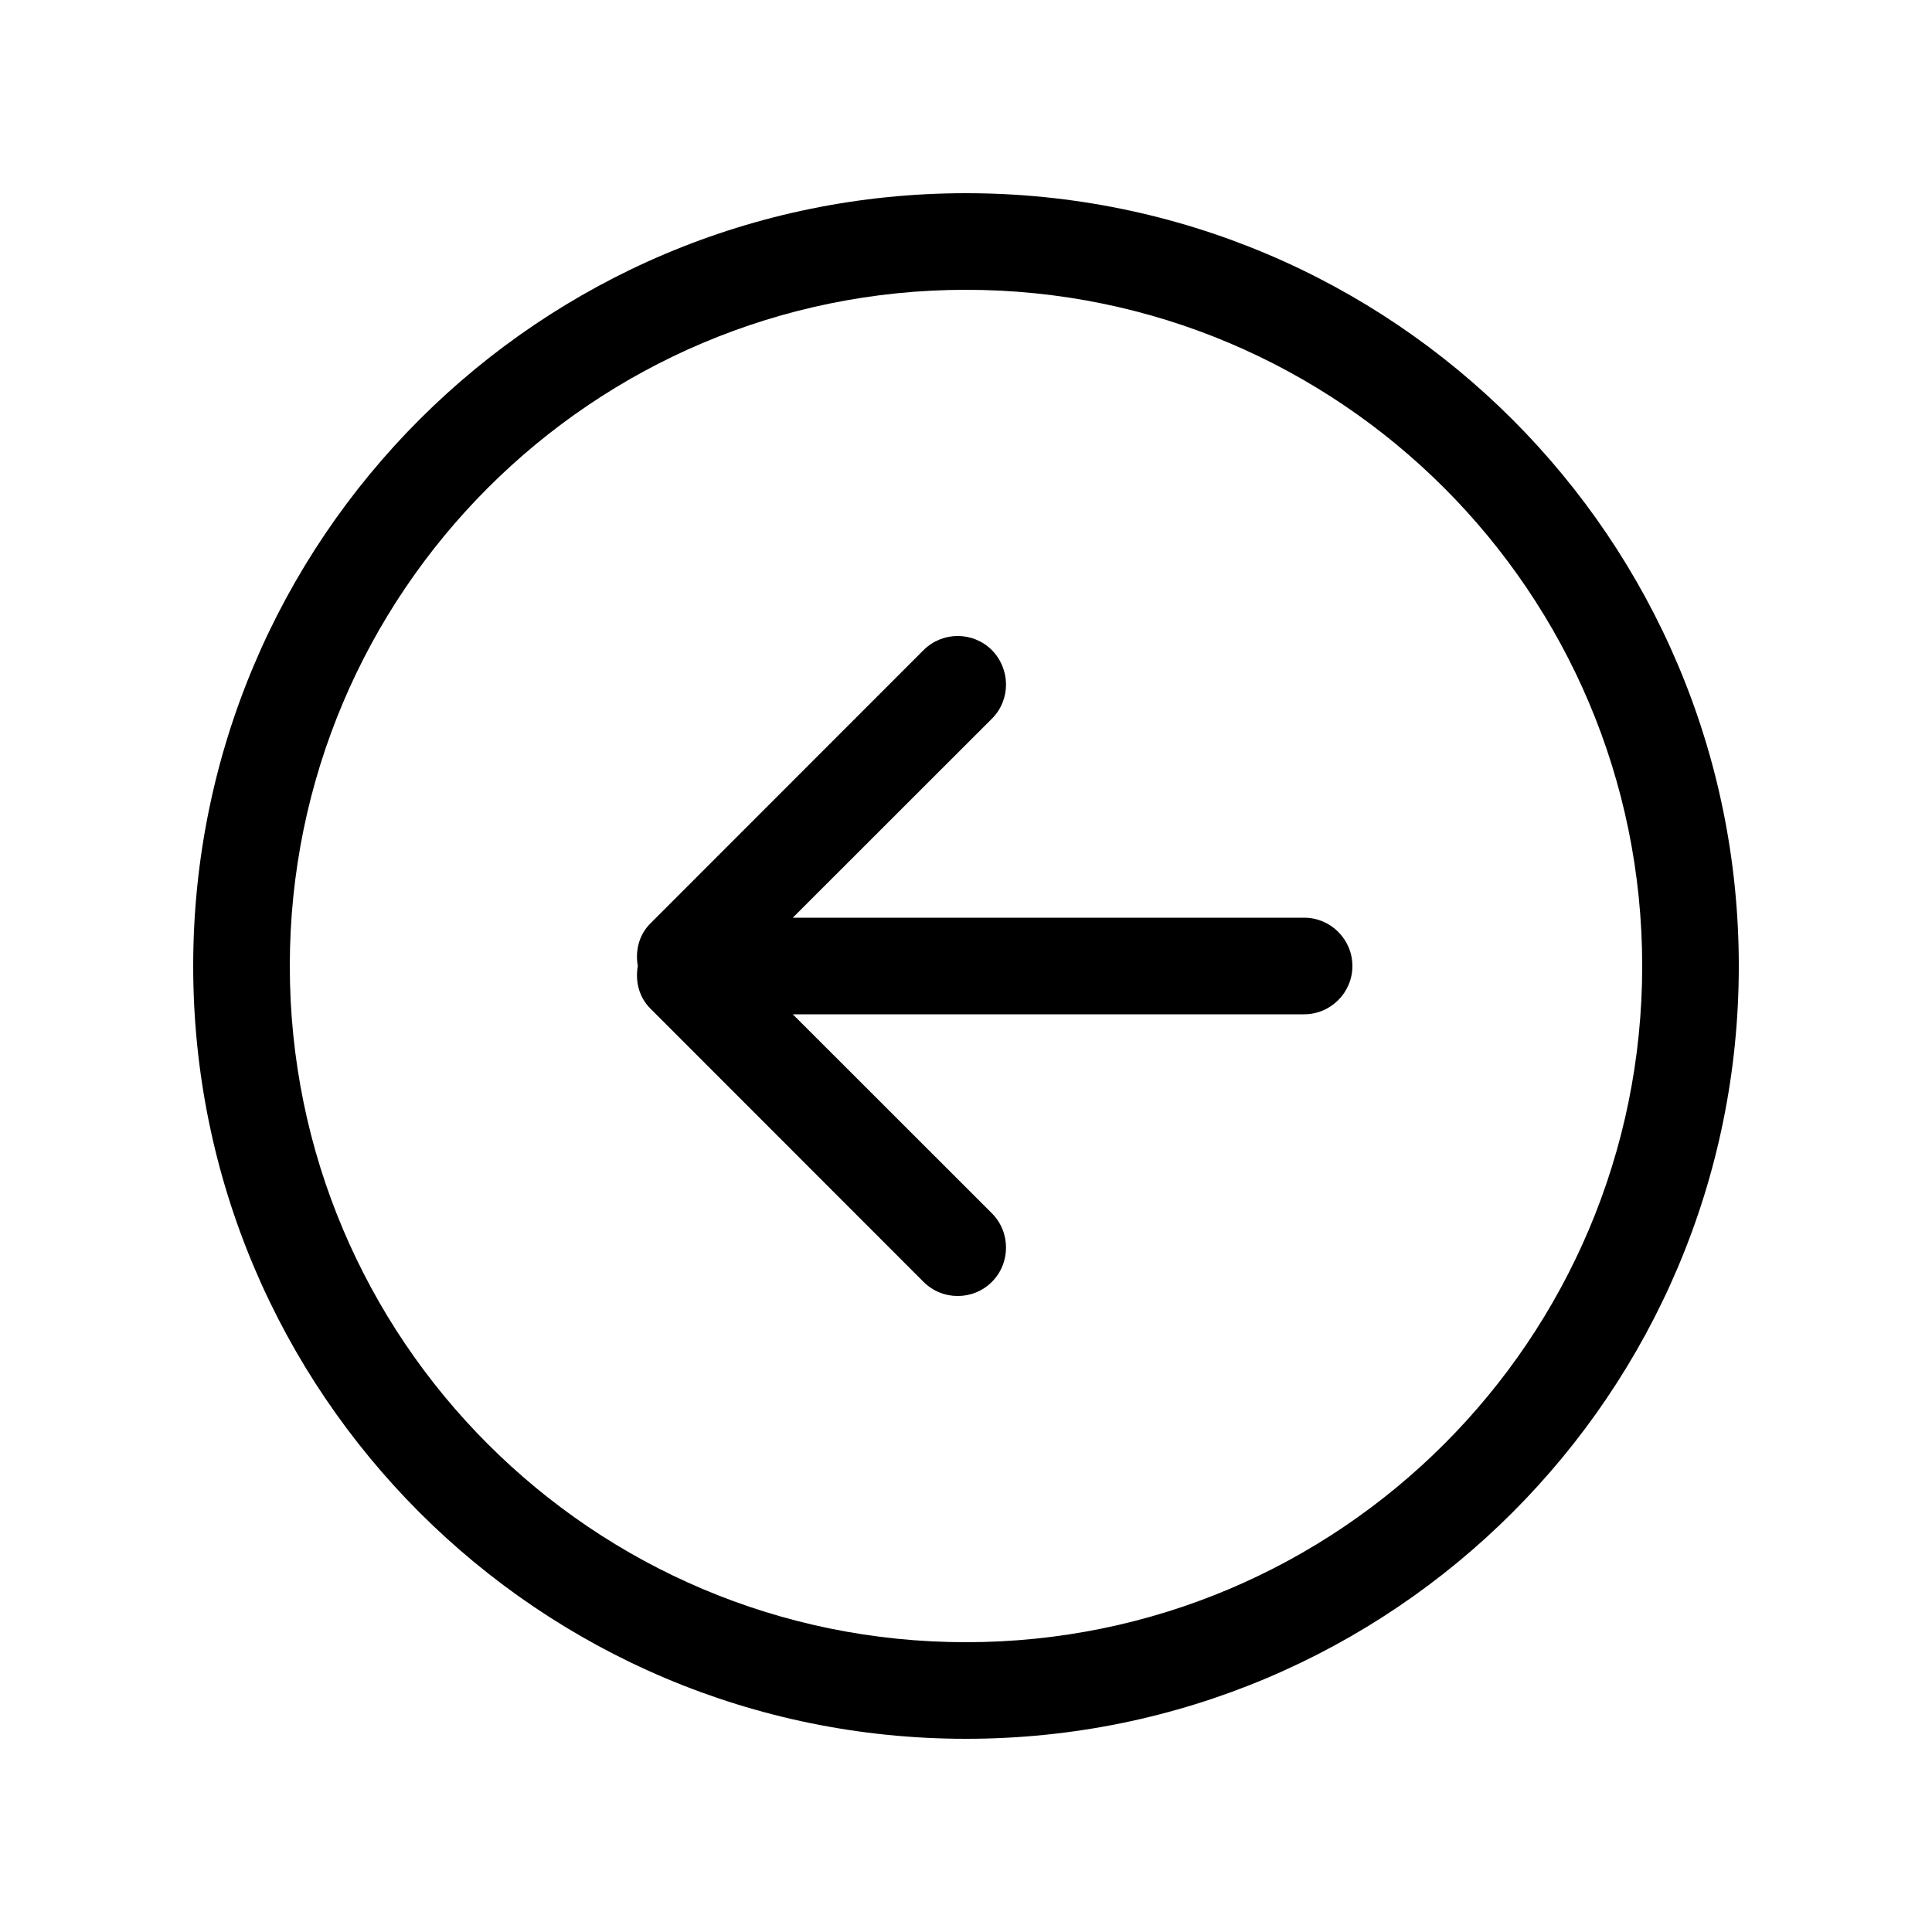 <!-- Generated by IcoMoon.io -->
<svg version="1.1" xmlns="http://www.w3.org/2000/svg" width="40" height="40" viewBox="0 0 40 40">
<title>bm-arrow-left-circle</title>
<path d="M27 19h-10.586l4.122-4.12c0.39-0.39 0.39-1.020 0-1.42-0.391-0.39-1.024-0.39-1.415 0l-5.657 5.66c-0.239 0.24-0.314 0.57-0.259 0.88-0.055 0.31 0.020 0.64 0.259 0.88l5.657 5.66c0.391 0.39 1.024 0.39 1.415 0 0.39-0.39 0.39-1.030 0-1.42l-4.122-4.12h10.586c0.552 0 1-0.45 1-1s-0.448-1-1-1v0zM20 34c-7.732 0-14-6.27-14-14s6.268-14 14-14c7.732 0 14 6.27 14 14s-6.268 14-14 14v0zM20 4c-8.836 0-16 7.16-16 16s7.164 16 16 16c8.836 0 16-7.16 16-16s-7.164-16-16-16v0z"></path>
</svg>
